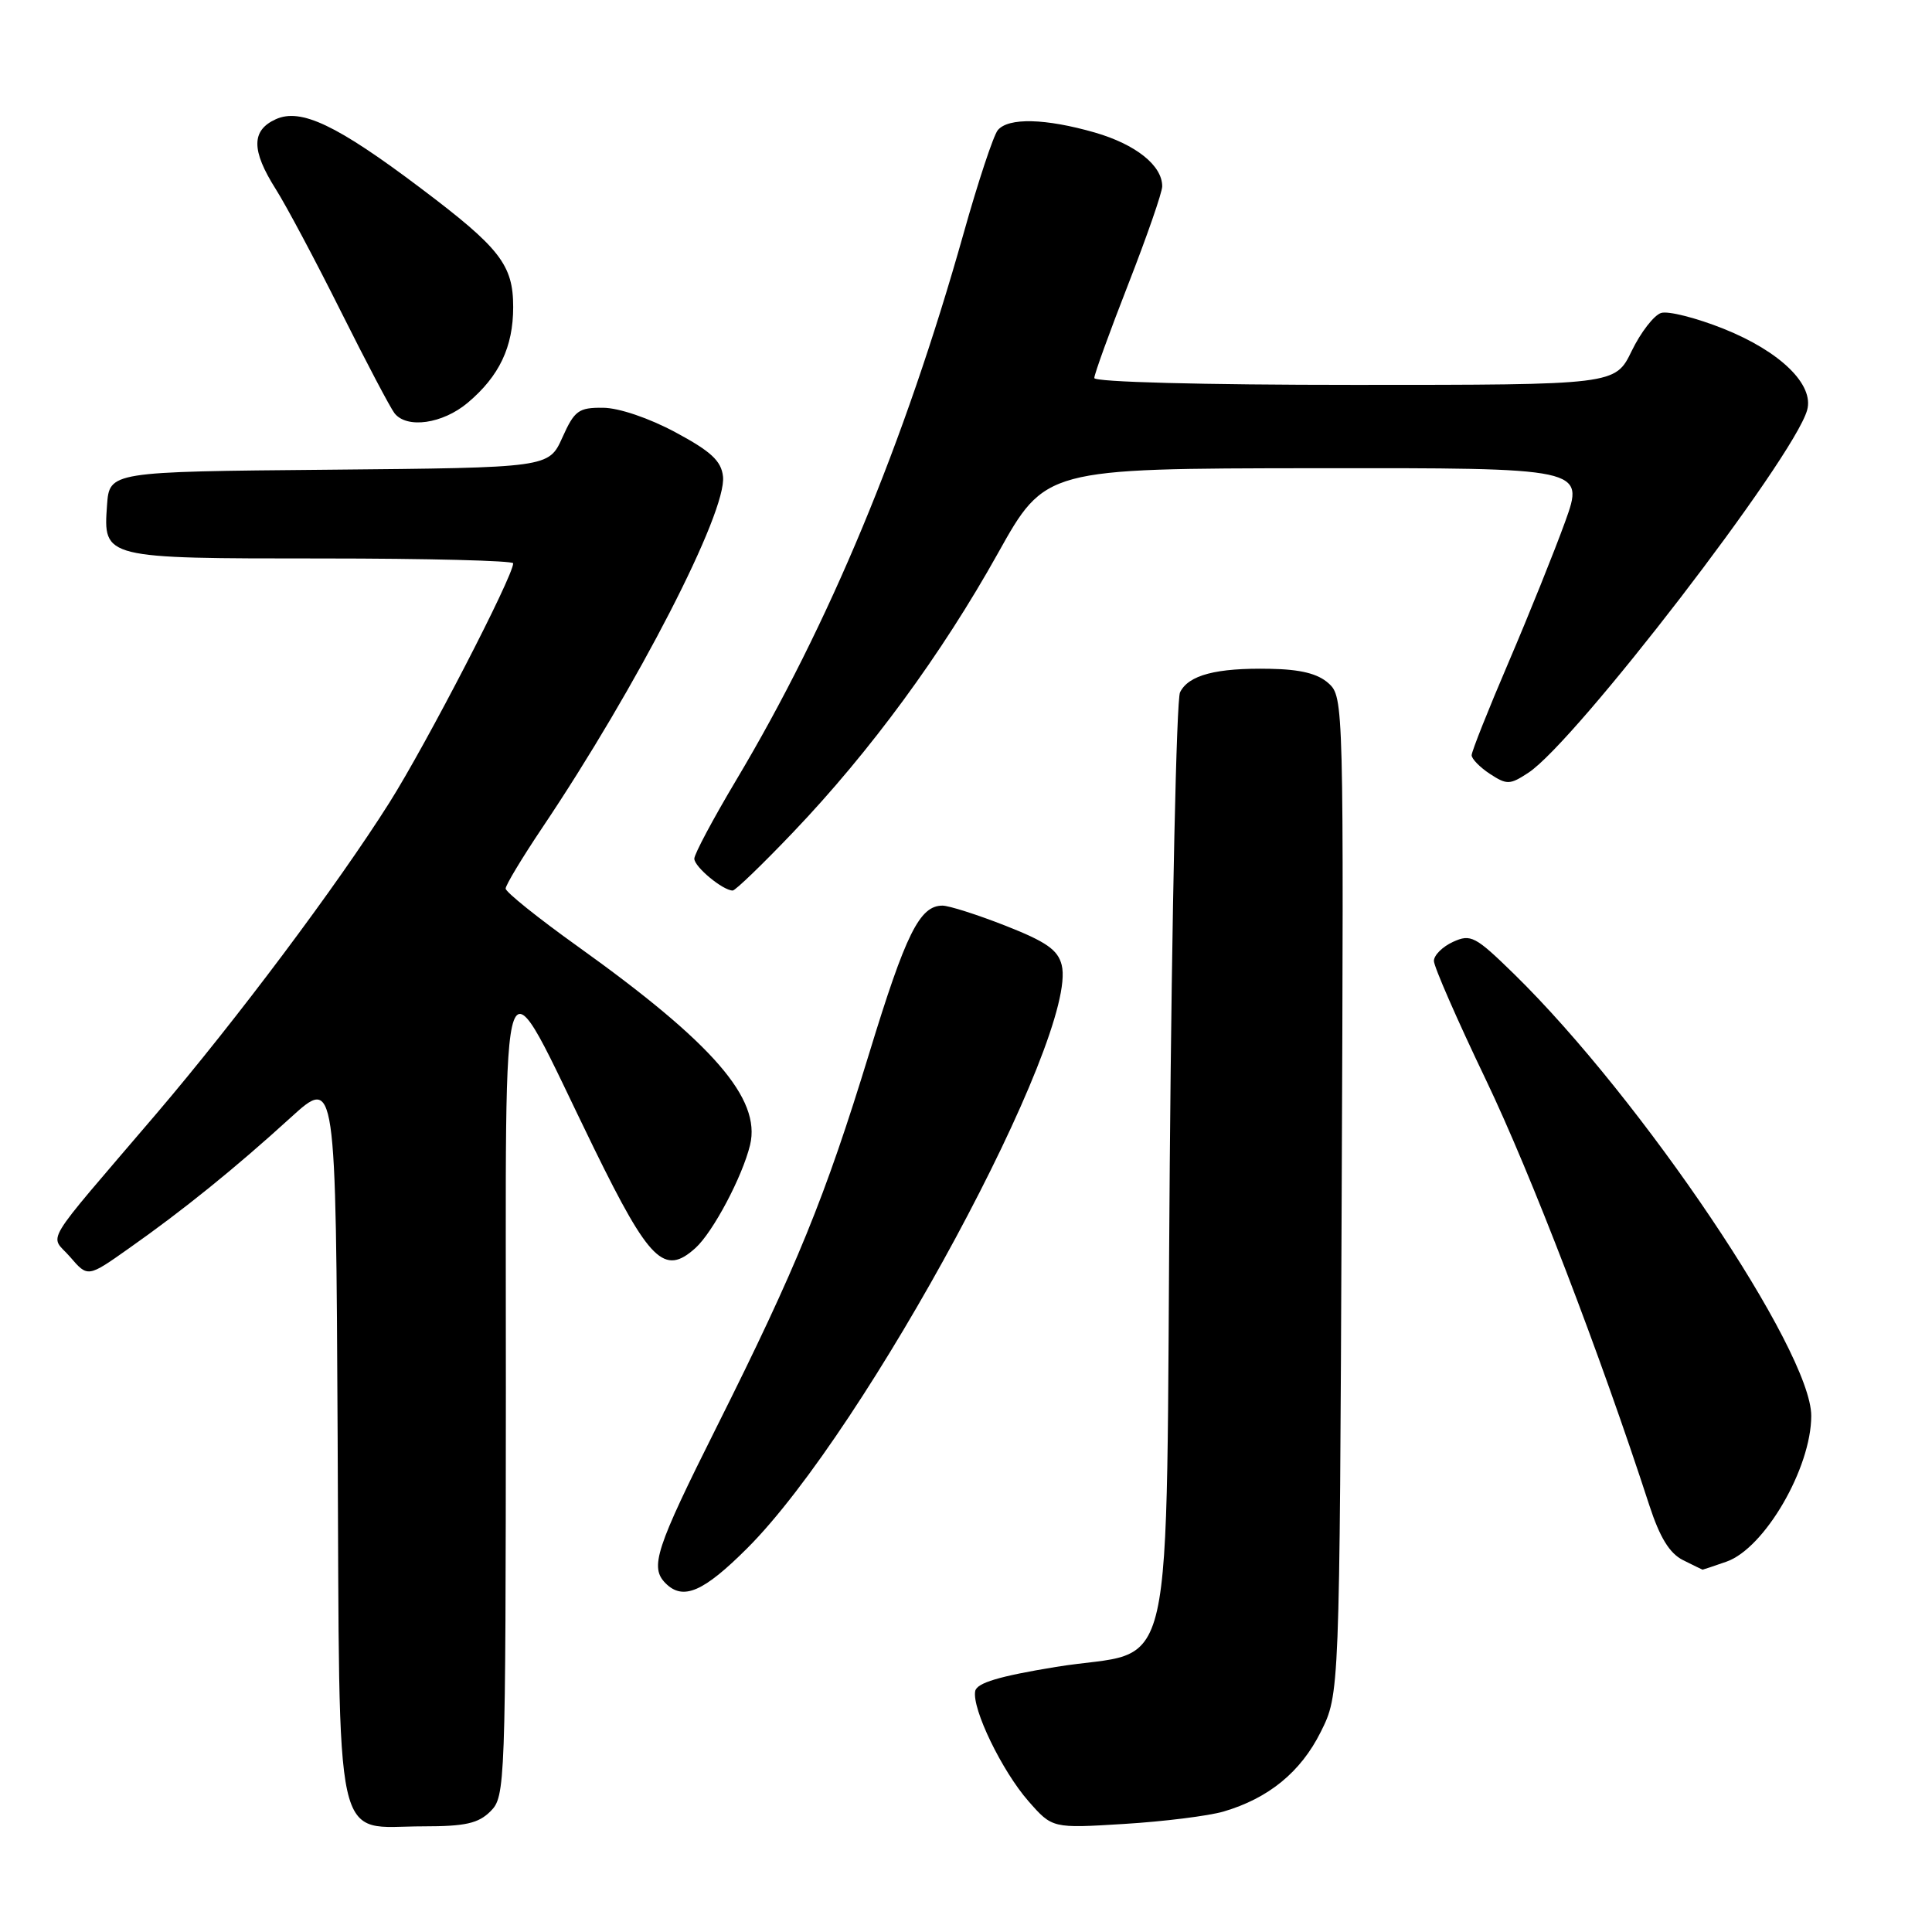 <?xml version="1.0" encoding="UTF-8" standalone="no"?>
<!DOCTYPE svg PUBLIC "-//W3C//DTD SVG 1.1//EN" "http://www.w3.org/Graphics/SVG/1.1/DTD/svg11.dtd" >
<svg xmlns="http://www.w3.org/2000/svg" xmlns:xlink="http://www.w3.org/1999/xlink" version="1.1" viewBox="0 0 256 256">
 <g >
 <path fill="currentColor"
d=" M 65.00 240.00 C 66.95 238.05 67.00 236.65 67.03 184.25 C 67.07 122.60 65.86 125.90 78.76 152.26 C 86.06 167.15 88.03 169.09 92.15 165.37 C 94.48 163.26 98.37 155.92 99.39 151.71 C 100.86 145.58 94.50 138.25 76.56 125.41 C 71.30 121.65 67.00 118.20 67.00 117.74 C 67.00 117.28 69.18 113.67 71.84 109.70 C 84.43 90.96 96.35 67.80 95.80 63.12 C 95.57 61.07 94.20 59.80 89.50 57.28 C 86.00 55.40 82.00 54.04 79.90 54.03 C 76.66 54.00 76.12 54.40 74.51 57.99 C 72.71 61.97 72.71 61.97 43.60 62.24 C 14.50 62.50 14.50 62.50 14.18 66.96 C 13.68 74.00 13.68 74.00 42.69 74.00 C 56.61 74.00 68.00 74.29 68.00 74.64 C 68.00 76.36 56.52 98.55 51.60 106.35 C 44.61 117.41 31.38 135.07 20.69 147.61 C 5.20 165.76 6.60 163.43 9.29 166.55 C 11.63 169.27 11.63 169.27 17.06 165.43 C 24.27 160.36 31.18 154.77 38.50 148.10 C 44.50 142.64 44.50 142.64 44.74 190.57 C 45.03 246.44 44.04 242.00 56.11 242.00 C 61.67 242.00 63.39 241.61 65.00 240.00 Z  M 162.12 240.04 C 168.09 238.29 172.35 234.81 175.00 229.50 C 177.50 224.50 177.50 224.50 177.78 158.44 C 178.06 93.28 178.04 92.35 176.05 90.55 C 174.63 89.26 172.33 88.69 168.27 88.62 C 161.15 88.48 157.48 89.45 156.36 91.74 C 155.89 92.71 155.28 120.83 155.00 154.22 C 154.41 225.80 156.13 218.22 139.89 220.88 C 132.39 222.11 129.43 222.99 129.22 224.08 C 128.77 226.41 132.77 234.67 136.28 238.67 C 139.44 242.27 139.44 242.27 148.97 241.68 C 154.21 241.36 160.13 240.62 162.12 240.04 Z  M 99.03 205.13 C 114.76 189.40 142.99 137.05 140.68 127.87 C 140.18 125.86 138.62 124.78 133.25 122.67 C 129.51 121.20 125.74 120.00 124.88 120.00 C 121.86 120.00 120.02 123.71 115.18 139.55 C 109.32 158.69 105.56 167.91 95.00 189.00 C 86.86 205.25 86.07 207.67 88.20 209.80 C 90.51 212.11 93.21 210.95 99.03 205.13 Z  M 228.76 206.93 C 233.81 205.17 240.00 194.53 240.00 187.60 C 240.00 178.99 217.57 145.65 200.63 129.07 C 195.49 124.05 194.89 123.73 192.54 124.80 C 191.14 125.44 190.00 126.57 190.00 127.33 C 190.00 128.08 193.10 135.18 196.90 143.10 C 202.87 155.57 212.01 179.36 218.55 199.48 C 219.94 203.73 221.22 205.82 223.00 206.72 C 224.38 207.41 225.55 207.98 225.60 207.99 C 225.66 207.99 227.08 207.52 228.76 206.93 Z  M 105.12 110.25 C 115.30 99.58 124.78 86.66 132.22 73.33 C 138.50 62.08 138.50 62.08 174.23 62.04 C 209.96 62.00 209.96 62.00 207.39 69.13 C 205.97 73.05 202.61 81.41 199.91 87.72 C 197.21 94.02 195.00 99.58 195.00 100.07 C 195.00 100.55 196.09 101.67 197.43 102.55 C 199.67 104.01 200.07 104.00 202.52 102.39 C 208.76 98.31 237.63 60.76 239.45 54.36 C 240.42 50.98 235.91 46.58 228.40 43.57 C 224.77 42.12 221.03 41.17 220.10 41.47 C 219.16 41.77 217.41 44.03 216.21 46.50 C 214.03 51.00 214.03 51.00 179.51 51.00 C 159.31 51.00 145.00 50.62 145.00 50.09 C 145.00 49.58 147.03 43.99 149.50 37.66 C 151.97 31.33 154.00 25.49 154.00 24.69 C 154.00 21.92 150.49 19.13 145.07 17.56 C 138.52 15.68 133.61 15.56 132.21 17.25 C 131.64 17.94 129.59 24.12 127.66 31.00 C 119.83 58.77 109.85 82.75 97.55 103.37 C 94.50 108.49 92.00 113.17 92.00 113.78 C 92.00 114.86 95.79 118.00 97.09 118.00 C 97.44 118.00 101.06 114.51 105.12 110.25 Z  M 61.96 53.38 C 66.16 49.85 68.00 45.98 68.00 40.68 C 68.00 35.09 66.25 32.85 55.74 24.93 C 44.63 16.55 39.86 14.29 36.54 15.80 C 33.29 17.28 33.29 19.92 36.54 25.06 C 37.94 27.27 41.83 34.58 45.18 41.29 C 48.54 48.01 51.73 54.06 52.27 54.75 C 53.90 56.84 58.65 56.16 61.96 53.38 Z "/>
</g>
</svg>